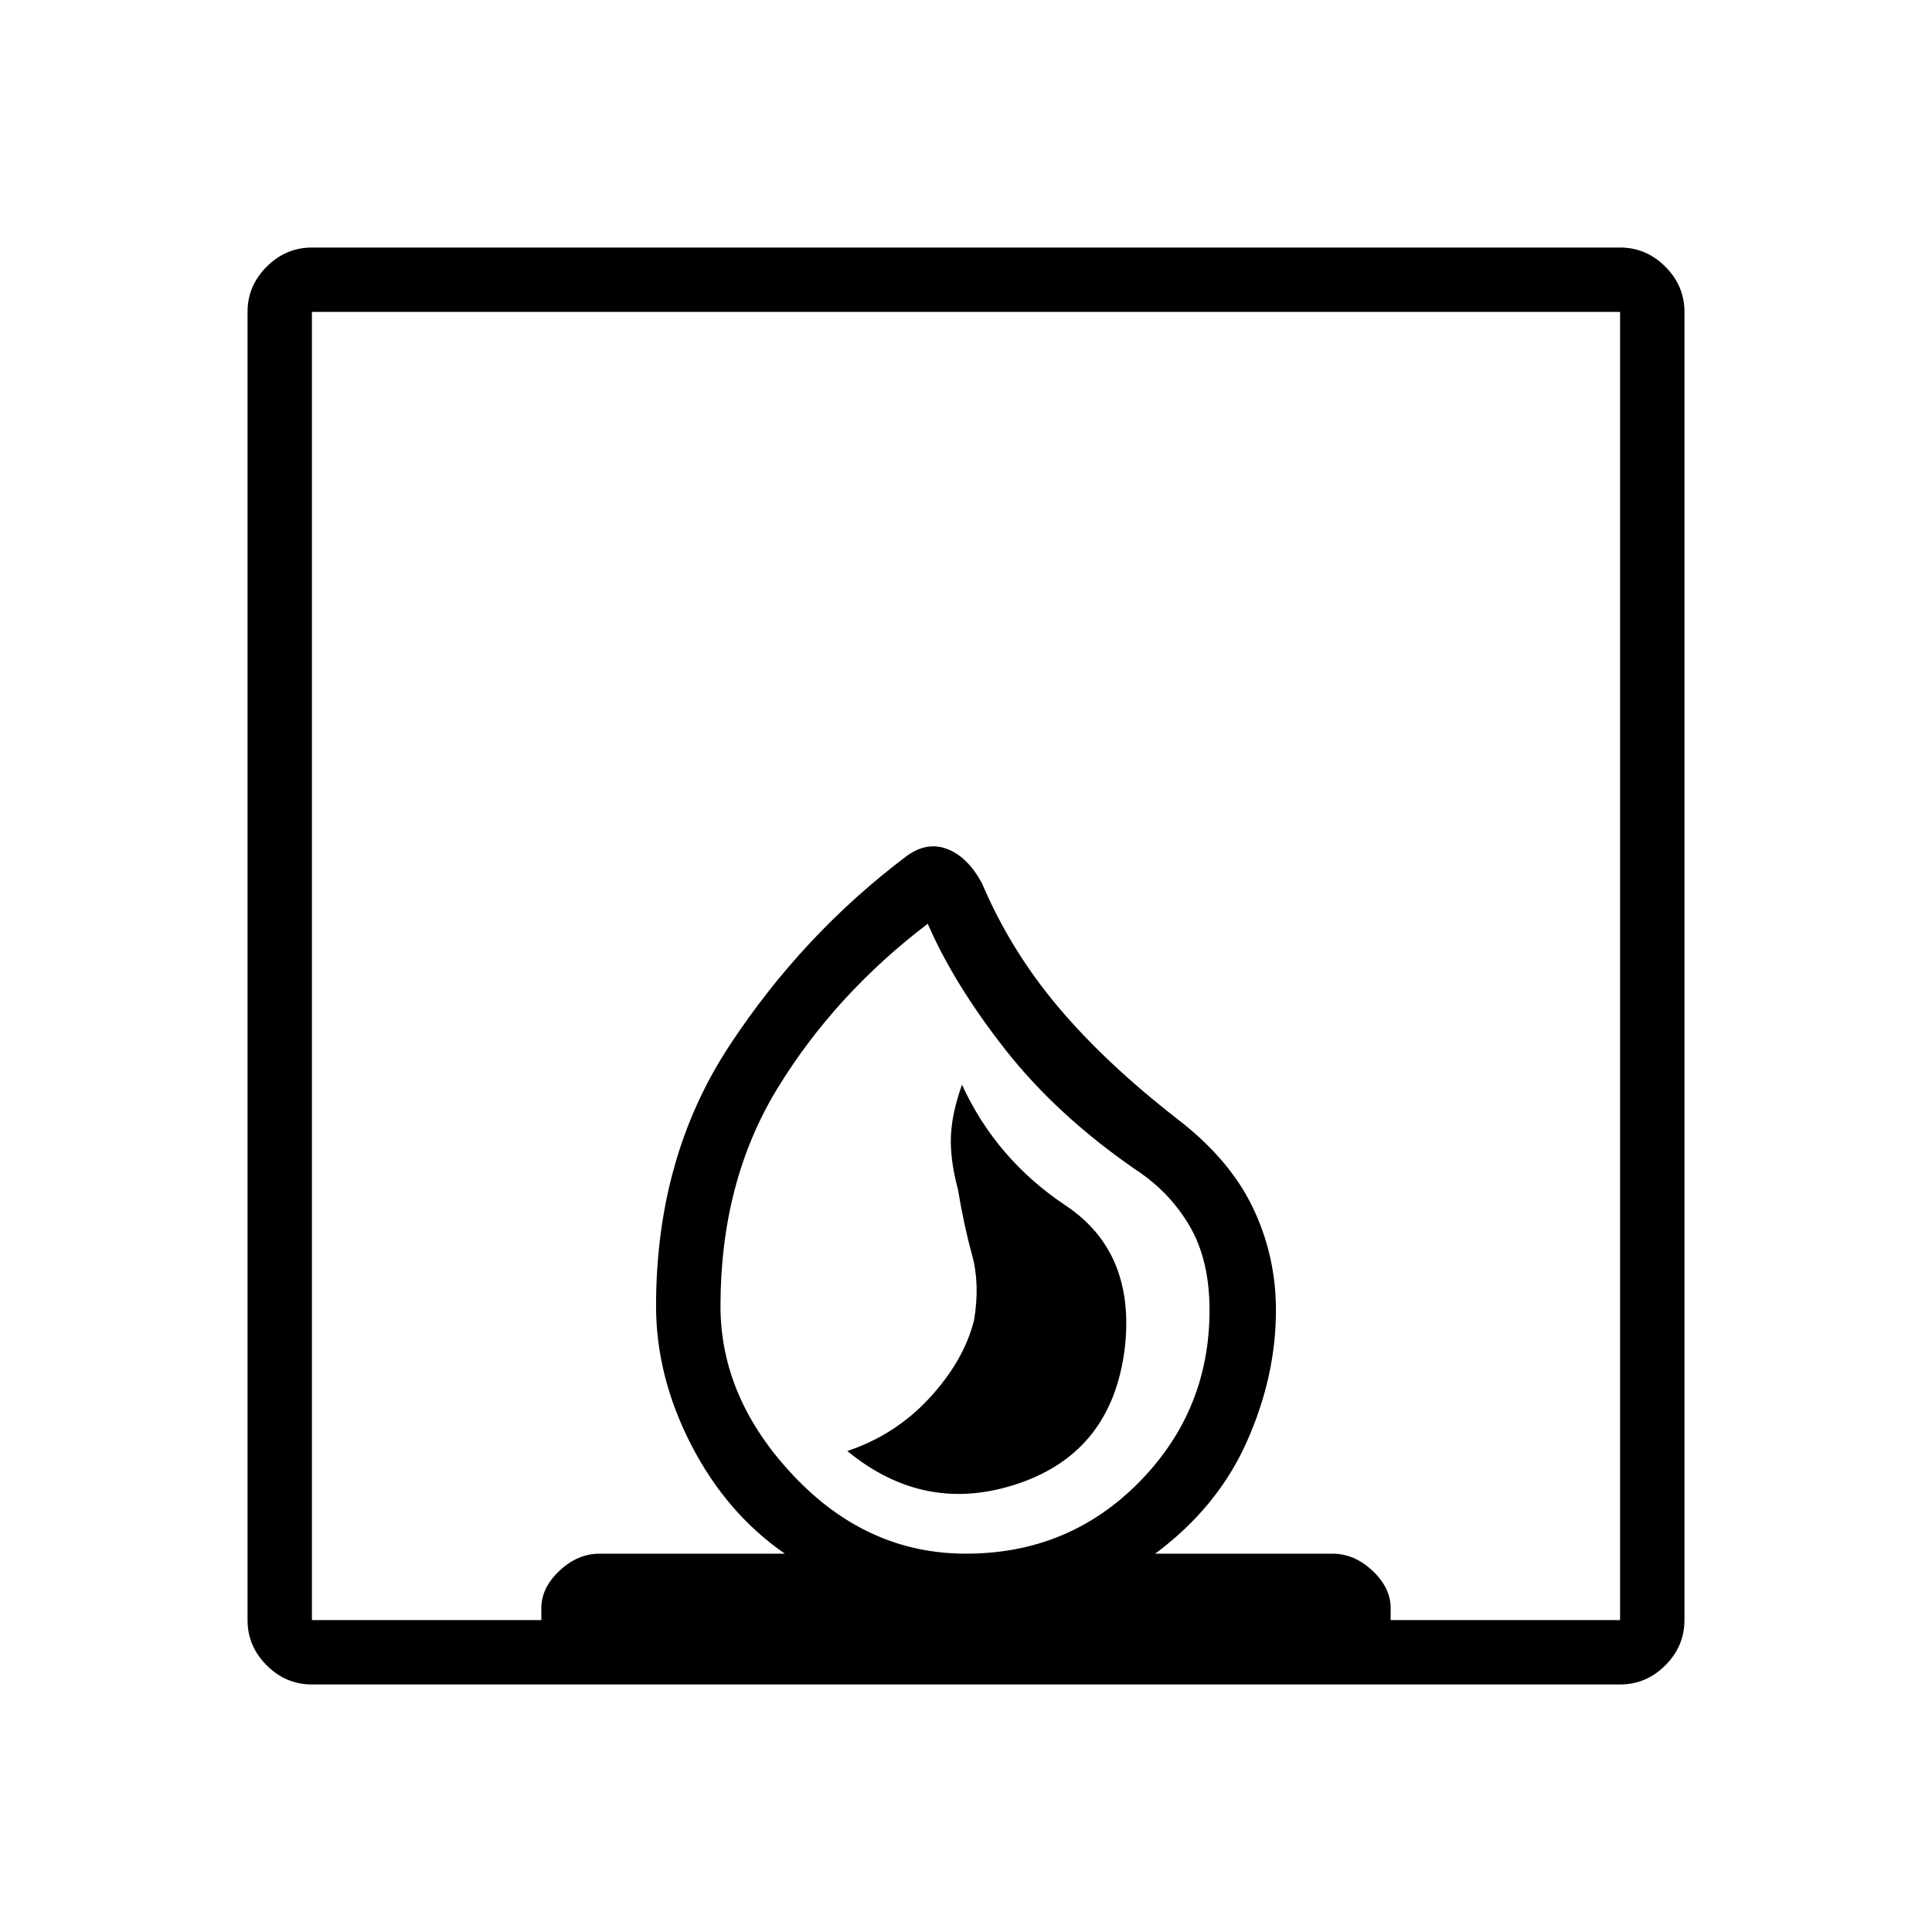 <svg xmlns="http://www.w3.org/2000/svg" height="40" width="40"><path d="M17.542 30.042Q19.167 31.375 21.104 30.708Q23.042 30.042 23.292 27.875Q23.5 25.917 22.062 24.958Q20.625 24 19.917 22.458Q19.708 23.042 19.688 23.521Q19.667 24 19.833 24.625Q19.958 25.375 20.125 25.979Q20.292 26.583 20.167 27.333Q19.958 28.167 19.25 28.938Q18.542 29.708 17.542 30.042ZM6.458 34.875Q5.917 34.875 5.521 34.479Q5.125 34.083 5.125 33.542V6.458Q5.125 5.917 5.521 5.521Q5.917 5.125 6.458 5.125H33.542Q34.083 5.125 34.479 5.521Q34.875 5.917 34.875 6.458V33.542Q34.875 34.083 34.479 34.479Q34.083 34.875 33.542 34.875ZM20 32.167Q22.125 32.167 23.583 30.688Q25.042 29.208 25.042 27.125Q25.042 26.083 24.625 25.375Q24.208 24.667 23.5 24.208Q21.875 23.083 20.812 21.729Q19.75 20.375 19.208 19.125Q17.292 20.583 16.104 22.521Q14.917 24.458 14.917 27.042Q14.917 28.958 16.438 30.562Q17.958 32.167 20 32.167ZM6.458 33.542H11.208V33.292Q11.208 32.875 11.583 32.521Q11.958 32.167 12.417 32.167H16.25Q15.042 31.333 14.312 29.917Q13.583 28.5 13.583 27.042Q13.583 23.958 15.104 21.646Q16.625 19.333 18.792 17.708Q19.208 17.417 19.625 17.583Q20.042 17.75 20.333 18.292Q20.917 19.667 21.896 20.833Q22.875 22 24.375 23.167Q25.458 24 25.938 25Q26.417 26 26.417 27.125Q26.417 28.5 25.812 29.854Q25.208 31.208 23.917 32.167H27.583Q28.042 32.167 28.417 32.521Q28.792 32.875 28.792 33.292V33.542H33.542V6.458H6.458ZM20 32.167Q20 32.167 20 32.167Q20 32.167 20 32.167Q20 32.167 20 32.167Q20 32.167 20 32.167Q20 32.167 20 32.167Q20 32.167 20 32.167Q20 32.167 20 32.167Q20 32.167 20 32.167Q20 32.167 20 32.167Q20 32.167 20 32.167Z"/></svg>